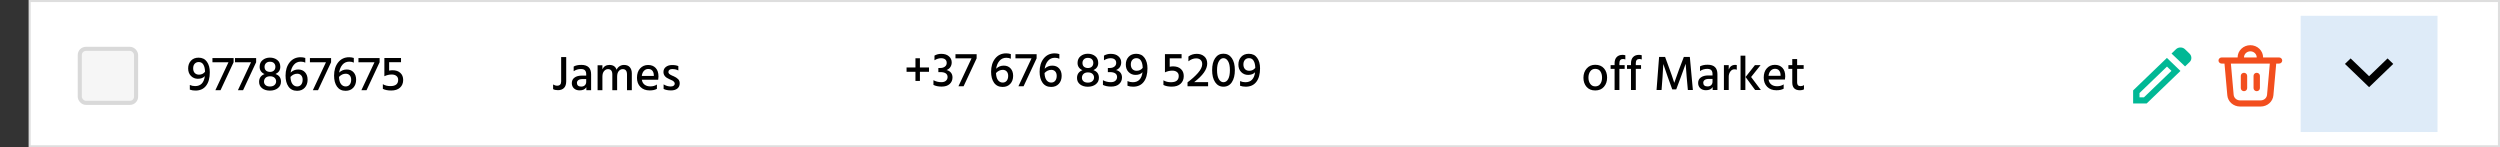 <svg width="611" height="36" viewBox="0 0 611 36" fill="none" xmlns="http://www.w3.org/2000/svg">
<rect x="0" y="0" width="611" height="36" fill="#333333" stroke="none"/>
<path d="M7 0H611V36H7V0Z" fill="white"/>
<path d="M7.25 0.25H610.75V35.75H7.25V0.25Z" stroke="black" stroke-opacity="0.13" stroke-width="0.5"/>
<rect x="19.5" y="11.937" width="13.756" height="13.202" rx="1.5" fill="#F6F6F6" stroke="#D9D9D9"/>
<path d="M48.636 18.246C49.244 18.246 49.736 18.01 50.112 17.538C50.096 16.802 49.96 16.222 49.704 15.798C49.456 15.374 49.08 15.162 48.576 15.162C48.16 15.162 47.828 15.302 47.58 15.582C47.332 15.854 47.208 16.226 47.208 16.698C47.208 17.178 47.336 17.558 47.592 17.838C47.856 18.11 48.204 18.246 48.636 18.246ZM51.276 17.646C51.276 19.07 50.972 20.174 50.364 20.958C49.764 21.742 48.9 22.134 47.772 22.134C47.26 22.134 46.8 22.058 46.392 21.906V20.766C46.8 20.95 47.232 21.042 47.688 21.042C49.064 21.042 49.856 20.226 50.064 18.594C49.68 19.034 49.108 19.254 48.348 19.254C47.692 19.254 47.132 19.022 46.668 18.558C46.212 18.094 45.984 17.482 45.984 16.722C45.984 15.962 46.212 15.334 46.668 14.838C47.124 14.342 47.744 14.094 48.528 14.094C49.424 14.094 50.104 14.426 50.568 15.09C51.04 15.746 51.276 16.598 51.276 17.646ZM53.901 22.038H52.641L55.845 15.21H51.921V14.19H57.093V15.21L53.901 22.038ZM59.409 22.038H58.149L61.353 15.21H57.429V14.19H62.601V15.21L59.409 22.038ZM68.673 19.95C68.673 20.614 68.417 21.146 67.905 21.546C67.393 21.946 66.745 22.146 65.961 22.146C65.193 22.146 64.561 21.954 64.065 21.57C63.569 21.178 63.321 20.658 63.321 20.01C63.321 19.082 63.765 18.446 64.653 18.102C64.277 17.942 63.981 17.71 63.765 17.406C63.557 17.102 63.453 16.746 63.453 16.338C63.453 15.634 63.697 15.082 64.185 14.682C64.673 14.282 65.265 14.082 65.961 14.082C66.681 14.082 67.285 14.278 67.773 14.67C68.261 15.054 68.505 15.614 68.505 16.35C68.505 17.142 68.113 17.722 67.329 18.09C68.225 18.394 68.673 19.014 68.673 19.95ZM64.521 19.962C64.521 20.298 64.645 20.578 64.893 20.802C65.141 21.026 65.501 21.138 65.973 21.138C66.461 21.138 66.833 21.018 67.089 20.778C67.353 20.538 67.485 20.242 67.485 19.89C67.485 19.538 67.357 19.242 67.101 19.002C66.845 18.762 66.469 18.642 65.973 18.642C65.493 18.65 65.129 18.782 64.881 19.038C64.641 19.286 64.521 19.594 64.521 19.962ZM64.653 16.326C64.653 16.734 64.777 17.046 65.025 17.262C65.281 17.47 65.609 17.574 66.009 17.574C66.385 17.574 66.693 17.466 66.933 17.25C67.181 17.026 67.305 16.714 67.305 16.314C67.305 15.962 67.193 15.67 66.969 15.438C66.753 15.206 66.417 15.09 65.961 15.09C65.553 15.09 65.233 15.21 65.001 15.45C64.769 15.69 64.653 15.982 64.653 16.326ZM75.178 19.482C75.178 20.282 74.946 20.934 74.482 21.438C74.018 21.942 73.394 22.194 72.61 22.194C71.698 22.194 70.998 21.854 70.51 21.174C70.03 20.494 69.79 19.594 69.79 18.474C69.79 17.162 70.122 16.086 70.786 15.246C71.458 14.406 72.354 13.986 73.474 13.986C73.874 13.986 74.254 14.046 74.614 14.166V15.306C74.302 15.146 73.938 15.066 73.522 15.066C72.818 15.066 72.254 15.318 71.83 15.822C71.406 16.318 71.138 16.958 71.026 17.742C71.546 17.238 72.162 16.986 72.874 16.986C73.586 16.986 74.146 17.214 74.554 17.67C74.97 18.126 75.178 18.73 75.178 19.482ZM72.622 21.126C73.038 21.126 73.366 20.978 73.606 20.682C73.846 20.378 73.966 19.982 73.966 19.494C73.966 19.038 73.846 18.678 73.606 18.414C73.366 18.15 73.046 18.018 72.646 18.018C72.022 18.018 71.47 18.278 70.99 18.798C71.022 19.574 71.186 20.158 71.482 20.55C71.786 20.934 72.166 21.126 72.622 21.126ZM77.725 22.038H76.465L79.669 15.21H75.745V14.19H80.917V15.21L77.725 22.038ZM87.037 19.482C87.037 20.282 86.805 20.934 86.341 21.438C85.877 21.942 85.253 22.194 84.469 22.194C83.557 22.194 82.857 21.854 82.369 21.174C81.889 20.494 81.649 19.594 81.649 18.474C81.649 17.162 81.981 16.086 82.645 15.246C83.317 14.406 84.213 13.986 85.333 13.986C85.733 13.986 86.113 14.046 86.473 14.166V15.306C86.161 15.146 85.797 15.066 85.381 15.066C84.677 15.066 84.113 15.318 83.689 15.822C83.265 16.318 82.997 16.958 82.885 17.742C83.405 17.238 84.021 16.986 84.733 16.986C85.445 16.986 86.005 17.214 86.413 17.67C86.829 18.126 87.037 18.73 87.037 19.482ZM84.481 21.126C84.897 21.126 85.225 20.978 85.465 20.682C85.705 20.378 85.825 19.982 85.825 19.494C85.825 19.038 85.705 18.678 85.465 18.414C85.225 18.15 84.905 18.018 84.505 18.018C83.881 18.018 83.329 18.278 82.849 18.798C82.881 19.574 83.045 20.158 83.341 20.55C83.645 20.934 84.025 21.126 84.481 21.126ZM89.585 22.038H88.325L91.528 15.21H87.605V14.19H92.776V15.21L89.585 22.038ZM98.536 19.542C98.536 20.326 98.276 20.954 97.756 21.426C97.244 21.89 96.528 22.122 95.608 22.122C94.784 22.122 94.104 21.986 93.568 21.714V20.574C94.08 20.886 94.696 21.042 95.416 21.042C96.68 21.042 97.312 20.53 97.312 19.506C97.312 19.098 97.168 18.782 96.88 18.558C96.6 18.326 96.22 18.21 95.74 18.21C95.132 18.21 94.532 18.35 93.94 18.63V14.178H98.008V15.198H95.104V17.262C95.4 17.198 95.672 17.166 95.92 17.166C96.736 17.166 97.376 17.382 97.84 17.814C98.304 18.238 98.536 18.814 98.536 19.542Z" fill="black"/>
<path d="M138.382 19.854C138.382 20.598 138.198 21.15 137.83 21.51C137.47 21.862 136.982 22.038 136.366 22.038C135.87 22.038 135.474 21.954 135.178 21.786V20.646C135.506 20.846 135.834 20.946 136.162 20.946C136.818 20.946 137.146 20.598 137.146 19.902V13.95H138.382V19.854ZM142.031 21.162C142.415 21.162 142.715 21.058 142.931 20.85C143.155 20.634 143.267 20.354 143.267 20.01V19.326H142.355C141.907 19.326 141.567 19.414 141.335 19.59C141.111 19.766 140.999 19.99 140.999 20.262C140.999 20.542 141.087 20.762 141.263 20.922C141.439 21.082 141.695 21.162 142.031 21.162ZM143.303 21.318C142.991 21.83 142.443 22.086 141.659 22.086C141.083 22.086 140.619 21.922 140.267 21.594C139.923 21.258 139.751 20.834 139.751 20.322C139.751 19.738 139.971 19.286 140.411 18.966C140.851 18.638 141.467 18.474 142.259 18.474H143.267V18.126C143.267 17.71 143.167 17.398 142.967 17.19C142.767 16.974 142.435 16.866 141.971 16.866C141.323 16.866 140.735 17.046 140.207 17.406V16.266C140.679 15.994 141.303 15.858 142.079 15.858C143.671 15.858 144.467 16.63 144.467 18.174V22.038H143.303V21.318ZM154.416 22.038H153.24V18.198C153.24 17.326 152.888 16.89 152.184 16.89C151.832 16.89 151.516 17.046 151.236 17.358C150.964 17.67 150.828 18.13 150.828 18.738V22.038H149.652V18.198C149.652 17.326 149.296 16.89 148.584 16.89C148.24 16.89 147.928 17.046 147.648 17.358C147.368 17.67 147.228 18.13 147.228 18.738V22.038H146.052V15.954H147.228V16.926C147.572 16.222 148.144 15.87 148.944 15.87C149.856 15.87 150.44 16.262 150.696 17.046C150.864 16.67 151.108 16.382 151.428 16.182C151.748 15.974 152.108 15.87 152.508 15.87C153.132 15.87 153.604 16.054 153.924 16.422C154.252 16.79 154.416 17.298 154.416 17.946V22.038ZM160.549 21.714C160.101 21.97 159.509 22.098 158.773 22.098C157.829 22.098 157.077 21.814 156.517 21.246C155.957 20.678 155.677 19.934 155.677 19.014C155.677 18.038 155.933 17.274 156.445 16.722C156.957 16.162 157.609 15.882 158.401 15.882C159.177 15.882 159.793 16.126 160.249 16.614C160.705 17.094 160.933 17.79 160.933 18.702C160.933 18.95 160.909 19.21 160.861 19.482H156.865C156.945 20.01 157.169 20.414 157.537 20.694C157.905 20.974 158.369 21.114 158.929 21.114C159.577 21.114 160.117 20.962 160.549 20.658V21.714ZM158.425 16.854C158.025 16.854 157.681 17.002 157.393 17.298C157.105 17.586 156.925 18.006 156.853 18.558H159.793V18.342C159.777 17.886 159.653 17.526 159.421 17.262C159.189 16.99 158.857 16.854 158.425 16.854ZM166.121 20.358C166.121 20.902 165.929 21.33 165.545 21.642C165.161 21.946 164.641 22.098 163.985 22.098C163.265 22.098 162.665 21.978 162.185 21.738V20.622C162.745 20.966 163.325 21.138 163.925 21.138C164.237 21.138 164.477 21.074 164.645 20.946C164.821 20.818 164.909 20.65 164.909 20.442C164.909 20.266 164.841 20.11 164.705 19.974C164.569 19.83 164.429 19.726 164.285 19.662C164.149 19.59 163.913 19.482 163.577 19.338C162.625 18.946 162.149 18.37 162.149 17.61C162.149 17.074 162.349 16.654 162.749 16.35C163.149 16.046 163.649 15.894 164.249 15.894C164.905 15.894 165.417 15.982 165.785 16.158V17.226C165.393 16.994 164.889 16.878 164.273 16.878C163.993 16.878 163.769 16.942 163.601 17.07C163.441 17.198 163.361 17.366 163.361 17.574C163.361 17.63 163.365 17.686 163.373 17.742C163.389 17.79 163.413 17.842 163.445 17.898C163.477 17.946 163.505 17.99 163.529 18.03C163.561 18.062 163.609 18.098 163.673 18.138C163.737 18.178 163.785 18.214 163.817 18.246C163.857 18.27 163.917 18.302 163.997 18.342C164.085 18.382 164.149 18.414 164.189 18.438C164.229 18.454 164.297 18.486 164.393 18.534C164.497 18.574 164.569 18.602 164.609 18.618C165.081 18.826 165.449 19.062 165.713 19.326C165.985 19.582 166.121 19.926 166.121 20.358Z" fill="black"/>
<path d="M227.048 17.551H224.828V19.783H223.736V17.551H221.564V16.483H223.736V14.239H224.828V16.483H227.048V17.551ZM232.79 18.931C232.79 19.579 232.558 20.115 232.094 20.539C231.63 20.955 230.978 21.163 230.138 21.163C229.346 21.163 228.678 21.027 228.134 20.755V19.603C228.726 19.923 229.374 20.083 230.078 20.083C230.55 20.083 230.918 19.967 231.182 19.735C231.454 19.495 231.59 19.191 231.59 18.823C231.59 18.439 231.442 18.143 231.146 17.935C230.85 17.727 230.406 17.623 229.814 17.623H229.334V16.615H229.814C230.254 16.615 230.622 16.507 230.918 16.291C231.222 16.067 231.374 15.763 231.374 15.379C231.374 14.995 231.25 14.707 231.002 14.515C230.762 14.323 230.43 14.227 230.006 14.227C229.462 14.227 228.922 14.395 228.386 14.731V13.591C228.882 13.303 229.434 13.159 230.042 13.159C230.842 13.159 231.466 13.359 231.914 13.759C232.37 14.151 232.598 14.647 232.598 15.247C232.598 15.679 232.49 16.059 232.274 16.387C232.066 16.707 231.754 16.951 231.338 17.119C231.794 17.231 232.15 17.443 232.406 17.755C232.662 18.067 232.79 18.459 232.79 18.931ZM235.498 21.091H234.238L237.442 14.263H233.518V13.243H238.69V14.263L235.498 21.091ZM247.611 18.535C247.611 19.335 247.379 19.987 246.915 20.491C246.451 20.995 245.827 21.247 245.043 21.247C244.131 21.247 243.431 20.907 242.943 20.227C242.463 19.547 242.223 18.647 242.223 17.527C242.223 16.215 242.555 15.139 243.219 14.299C243.891 13.459 244.787 13.039 245.907 13.039C246.307 13.039 246.687 13.099 247.047 13.219V14.359C246.735 14.199 246.371 14.119 245.955 14.119C245.251 14.119 244.687 14.371 244.263 14.875C243.839 15.371 243.571 16.011 243.459 16.795C243.979 16.291 244.595 16.039 245.307 16.039C246.019 16.039 246.579 16.267 246.987 16.723C247.403 17.179 247.611 17.783 247.611 18.535ZM245.055 20.179C245.471 20.179 245.799 20.031 246.039 19.735C246.279 19.431 246.399 19.035 246.399 18.547C246.399 18.091 246.279 17.731 246.039 17.467C245.799 17.203 245.479 17.071 245.079 17.071C244.455 17.071 243.903 17.331 243.423 17.851C243.455 18.627 243.619 19.211 243.915 19.603C244.219 19.987 244.599 20.179 245.055 20.179ZM250.158 21.091H248.898L252.102 14.263H248.178V13.243H253.35V14.263L250.158 21.091ZM259.47 18.535C259.47 19.335 259.238 19.987 258.774 20.491C258.31 20.995 257.686 21.247 256.902 21.247C255.99 21.247 255.29 20.907 254.802 20.227C254.322 19.547 254.082 18.647 254.082 17.527C254.082 16.215 254.414 15.139 255.078 14.299C255.75 13.459 256.646 13.039 257.766 13.039C258.166 13.039 258.546 13.099 258.906 13.219V14.359C258.594 14.199 258.23 14.119 257.814 14.119C257.11 14.119 256.546 14.371 256.122 14.875C255.698 15.371 255.43 16.011 255.318 16.795C255.838 16.291 256.454 16.039 257.166 16.039C257.878 16.039 258.438 16.267 258.846 16.723C259.262 17.179 259.47 17.783 259.47 18.535ZM256.914 20.179C257.33 20.179 257.658 20.031 257.898 19.735C258.138 19.431 258.258 19.035 258.258 18.547C258.258 18.091 258.138 17.731 257.898 17.467C257.658 17.203 257.338 17.071 256.938 17.071C256.314 17.071 255.762 17.331 255.282 17.851C255.314 18.627 255.478 19.211 255.774 19.603C256.078 19.987 256.458 20.179 256.914 20.179ZM268.574 19.003C268.574 19.667 268.318 20.199 267.806 20.599C267.294 20.999 266.646 21.199 265.862 21.199C265.094 21.199 264.462 21.007 263.966 20.623C263.47 20.231 263.222 19.711 263.222 19.063C263.222 18.135 263.666 17.499 264.554 17.155C264.178 16.995 263.882 16.763 263.666 16.459C263.458 16.155 263.354 15.799 263.354 15.391C263.354 14.687 263.598 14.135 264.086 13.735C264.574 13.335 265.166 13.135 265.862 13.135C266.582 13.135 267.186 13.331 267.674 13.723C268.162 14.107 268.406 14.667 268.406 15.403C268.406 16.195 268.014 16.775 267.23 17.143C268.126 17.447 268.574 18.067 268.574 19.003ZM264.422 19.015C264.422 19.351 264.546 19.631 264.794 19.855C265.042 20.079 265.402 20.191 265.874 20.191C266.362 20.191 266.734 20.071 266.99 19.831C267.254 19.591 267.386 19.295 267.386 18.943C267.386 18.591 267.258 18.295 267.002 18.055C266.746 17.815 266.37 17.695 265.874 17.695C265.394 17.703 265.03 17.835 264.782 18.091C264.542 18.339 264.422 18.647 264.422 19.015ZM264.554 15.379C264.554 15.787 264.678 16.099 264.926 16.315C265.182 16.523 265.51 16.627 265.91 16.627C266.286 16.627 266.594 16.519 266.834 16.303C267.082 16.079 267.206 15.767 267.206 15.367C267.206 15.015 267.094 14.723 266.87 14.491C266.654 14.259 266.318 14.143 265.862 14.143C265.454 14.143 265.134 14.263 264.902 14.503C264.67 14.743 264.554 15.035 264.554 15.379ZM274.215 18.931C274.215 19.579 273.983 20.115 273.519 20.539C273.055 20.955 272.403 21.163 271.563 21.163C270.771 21.163 270.103 21.027 269.559 20.755V19.603C270.151 19.923 270.799 20.083 271.503 20.083C271.975 20.083 272.343 19.967 272.607 19.735C272.879 19.495 273.015 19.191 273.015 18.823C273.015 18.439 272.867 18.143 272.571 17.935C272.275 17.727 271.831 17.623 271.239 17.623H270.759V16.615H271.239C271.679 16.615 272.047 16.507 272.343 16.291C272.647 16.067 272.799 15.763 272.799 15.379C272.799 14.995 272.675 14.707 272.427 14.515C272.187 14.323 271.855 14.227 271.431 14.227C270.887 14.227 270.347 14.395 269.811 14.731V13.591C270.307 13.303 270.859 13.159 271.467 13.159C272.267 13.159 272.891 13.359 273.339 13.759C273.795 14.151 274.023 14.647 274.023 15.247C274.023 15.679 273.915 16.059 273.699 16.387C273.491 16.707 273.179 16.951 272.763 17.119C273.219 17.231 273.575 17.443 273.831 17.755C274.087 18.067 274.215 18.459 274.215 18.931ZM277.8 17.299C278.408 17.299 278.9 17.063 279.276 16.591C279.26 15.855 279.124 15.275 278.868 14.851C278.62 14.427 278.244 14.215 277.74 14.215C277.324 14.215 276.992 14.355 276.744 14.635C276.496 14.907 276.372 15.279 276.372 15.751C276.372 16.231 276.5 16.611 276.756 16.891C277.02 17.163 277.368 17.299 277.8 17.299ZM280.44 16.699C280.44 18.123 280.136 19.227 279.528 20.011C278.928 20.795 278.064 21.187 276.936 21.187C276.424 21.187 275.964 21.111 275.556 20.959V19.819C275.964 20.003 276.396 20.095 276.852 20.095C278.228 20.095 279.02 19.279 279.228 17.647C278.844 18.087 278.272 18.307 277.512 18.307C276.856 18.307 276.296 18.075 275.832 17.611C275.376 17.147 275.148 16.535 275.148 15.775C275.148 15.015 275.376 14.387 275.832 13.891C276.288 13.395 276.908 13.147 277.692 13.147C278.588 13.147 279.268 13.479 279.732 14.143C280.204 14.799 280.44 15.651 280.44 16.699ZM289.309 18.595C289.309 19.379 289.049 20.007 288.529 20.479C288.017 20.943 287.301 21.175 286.381 21.175C285.557 21.175 284.877 21.039 284.341 20.767V19.627C284.853 19.939 285.469 20.095 286.189 20.095C287.453 20.095 288.085 19.583 288.085 18.559C288.085 18.151 287.941 17.835 287.653 17.611C287.373 17.379 286.993 17.263 286.513 17.263C285.905 17.263 285.305 17.403 284.713 17.683V13.231H288.781V14.251H285.877V16.315C286.173 16.251 286.445 16.219 286.693 16.219C287.509 16.219 288.149 16.435 288.613 16.867C289.077 17.291 289.309 17.867 289.309 18.595ZM295.259 21.091H290.231V20.119C291.239 19.383 292.087 18.623 292.775 17.839C293.471 17.047 293.819 16.327 293.819 15.679C293.819 15.223 293.687 14.875 293.423 14.635C293.159 14.387 292.795 14.263 292.331 14.263C291.691 14.263 291.063 14.503 290.447 14.983V13.819C291.023 13.379 291.707 13.159 292.499 13.159C293.235 13.159 293.843 13.367 294.323 13.783C294.803 14.191 295.043 14.775 295.043 15.535C295.043 16.943 293.979 18.455 291.851 20.071H295.259V21.091ZM301.8 17.143C301.8 18.367 301.556 19.347 301.068 20.083C300.588 20.819 299.9 21.187 299.004 21.187C298.148 21.187 297.472 20.819 296.976 20.083C296.488 19.347 296.244 18.367 296.244 17.143C296.244 15.911 296.488 14.935 296.976 14.215C297.472 13.487 298.148 13.123 299.004 13.123C299.876 13.123 300.56 13.483 301.056 14.203C301.552 14.923 301.8 15.903 301.8 17.143ZM297.888 14.983C297.592 15.487 297.444 16.207 297.444 17.143C297.444 18.079 297.588 18.807 297.876 19.327C298.172 19.839 298.548 20.095 299.004 20.095C299.5 20.095 299.888 19.839 300.168 19.327C300.448 18.815 300.588 18.087 300.588 17.143C300.588 16.191 300.44 15.467 300.144 14.971C299.856 14.467 299.476 14.215 299.004 14.215C298.556 14.215 298.184 14.471 297.888 14.983ZM305.316 17.299C305.924 17.299 306.416 17.063 306.792 16.591C306.776 15.855 306.64 15.275 306.384 14.851C306.136 14.427 305.76 14.215 305.256 14.215C304.84 14.215 304.508 14.355 304.26 14.635C304.012 14.907 303.888 15.279 303.888 15.751C303.888 16.231 304.016 16.611 304.272 16.891C304.536 17.163 304.884 17.299 305.316 17.299ZM307.956 16.699C307.956 18.123 307.652 19.227 307.044 20.011C306.444 20.795 305.58 21.187 304.452 21.187C303.94 21.187 303.48 21.111 303.072 20.959V19.819C303.48 20.003 303.912 20.095 304.368 20.095C305.744 20.095 306.536 19.279 306.744 17.647C306.36 18.087 305.788 18.307 305.028 18.307C304.372 18.307 303.812 18.075 303.348 17.611C302.892 17.147 302.664 16.535 302.664 15.775C302.664 15.015 302.892 14.387 303.348 13.891C303.804 13.395 304.424 13.147 305.208 13.147C306.104 13.147 306.784 13.479 307.248 14.143C307.72 14.799 307.956 15.651 307.956 16.699Z" fill="black"/>
<path d="M392.02 16.72C392.524 17.304 392.776 18.052 392.776 18.964C392.776 19.876 392.516 20.628 391.996 21.22C391.484 21.812 390.776 22.108 389.872 22.108C388.976 22.108 388.272 21.816 387.76 21.232C387.248 20.648 386.992 19.908 386.992 19.012C386.992 18.1 387.256 17.344 387.784 16.744C388.312 16.136 389.008 15.832 389.872 15.832C390.8 15.832 391.516 16.128 392.02 16.72ZM388.216 18.976C388.216 19.576 388.364 20.084 388.66 20.5C388.956 20.908 389.36 21.112 389.872 21.112C390.416 21.112 390.828 20.912 391.108 20.512C391.396 20.112 391.54 19.604 391.54 18.988C391.54 18.356 391.404 17.84 391.132 17.44C390.86 17.032 390.436 16.828 389.86 16.828C389.34 16.828 388.936 17.036 388.648 17.452C388.36 17.86 388.216 18.368 388.216 18.976ZM397.065 16.828H395.781V22H394.605V16.828H393.633V15.916H394.605V15.448C394.605 14.816 394.773 14.32 395.109 13.96C395.453 13.592 395.933 13.408 396.549 13.408C396.773 13.408 397.001 13.44 397.233 13.504V14.536C397.049 14.456 396.857 14.416 396.657 14.416C396.073 14.416 395.781 14.764 395.781 15.46V15.916H397.065V16.828ZM401.073 16.828H399.789V22H398.613V16.828H397.641V15.916H398.613V15.448C398.613 14.816 398.781 14.32 399.117 13.96C399.461 13.592 399.941 13.408 400.557 13.408C400.781 13.408 401.009 13.44 401.241 13.504V14.536C401.057 14.456 400.865 14.416 400.665 14.416C400.081 14.416 399.789 14.764 399.789 15.46V15.916H401.073V16.828ZM406.082 22H404.858L405.482 13.912H406.946L408.026 16.864C408.218 17.368 408.41 17.904 408.602 18.472C408.794 19.032 408.938 19.468 409.034 19.78L409.19 20.248C409.558 19.16 409.962 18.032 410.402 16.864L411.53 13.912H412.994L413.738 22H412.514L412.226 18.832L411.974 15.592C411.614 16.608 411.222 17.688 410.798 18.832L409.67 21.844H408.698L407.606 18.832L406.514 15.64C406.514 15.992 406.45 17.056 406.322 18.832L406.082 22ZM417.304 21.124C417.688 21.124 417.988 21.02 418.204 20.812C418.428 20.596 418.54 20.316 418.54 19.972V19.288H417.628C417.18 19.288 416.84 19.376 416.608 19.552C416.384 19.728 416.272 19.952 416.272 20.224C416.272 20.504 416.36 20.724 416.536 20.884C416.712 21.044 416.968 21.124 417.304 21.124ZM418.576 21.28C418.264 21.792 417.716 22.048 416.932 22.048C416.356 22.048 415.892 21.884 415.54 21.556C415.196 21.22 415.024 20.796 415.024 20.284C415.024 19.7 415.244 19.248 415.684 18.928C416.124 18.6 416.74 18.436 417.532 18.436H418.54V18.088C418.54 17.672 418.44 17.36 418.24 17.152C418.04 16.936 417.708 16.828 417.244 16.828C416.596 16.828 416.008 17.008 415.48 17.368V16.228C415.952 15.956 416.576 15.82 417.352 15.82C418.944 15.82 419.74 16.592 419.74 18.136V22H418.576V21.28ZM422.5 22H421.324V15.916H422.5V16.984C422.796 16.232 423.328 15.856 424.096 15.856C424.208 15.856 424.332 15.868 424.468 15.892V17.044C424.3 16.972 424.112 16.936 423.904 16.936C423.496 16.936 423.16 17.116 422.896 17.476C422.632 17.836 422.5 18.264 422.5 18.76V22ZM426.567 22H425.391V13.6H426.567V22ZM427.971 18.82L430.359 22H428.955L426.615 18.82L428.907 15.916H430.287L427.971 18.82ZM435.927 21.676C435.479 21.932 434.887 22.06 434.151 22.06C433.207 22.06 432.455 21.776 431.895 21.208C431.335 20.64 431.055 19.896 431.055 18.976C431.055 18 431.311 17.236 431.823 16.684C432.335 16.124 432.987 15.844 433.779 15.844C434.555 15.844 435.171 16.088 435.627 16.576C436.083 17.056 436.311 17.752 436.311 18.664C436.311 18.912 436.287 19.172 436.239 19.444H432.243C432.323 19.972 432.547 20.376 432.915 20.656C433.283 20.936 433.747 21.076 434.307 21.076C434.955 21.076 435.495 20.924 435.927 20.62V21.676ZM433.803 16.816C433.403 16.816 433.059 16.964 432.771 17.26C432.483 17.548 432.303 17.968 432.231 18.52H435.171V18.304C435.155 17.848 435.031 17.488 434.799 17.224C434.567 16.952 434.235 16.816 433.803 16.816ZM440.887 21.844C440.623 21.988 440.299 22.06 439.915 22.06C438.659 22.06 438.031 21.424 438.031 20.152V16.828H437.083V15.916H438.031V14.428H439.219V15.916H440.815V16.828H439.219V20.176C439.219 20.76 439.499 21.052 440.059 21.052C440.387 21.052 440.663 20.964 440.887 20.788V21.844Z" fill="black"/>
<path d="M522.894 23.785H523.984L530.701 17.32L529.611 16.27L522.894 22.735V23.785ZM534.03 16.233L530.721 13.085L531.811 12.035C532.109 11.748 532.476 11.604 532.911 11.604C533.346 11.604 533.712 11.748 534.011 12.035L535.101 13.085C535.4 13.372 535.555 13.719 535.568 14.125C535.581 14.531 535.439 14.877 535.14 15.165L534.03 16.233ZM532.901 17.339L524.646 25.284H521.336V22.098L529.591 14.153L532.901 17.339ZM530.156 16.795L529.611 16.27L530.701 17.32L530.156 16.795Z" fill="#00B895"/>
<path d="M548.429 14.041H551.545C551.545 13.643 551.38 13.262 551.088 12.981C550.796 12.7 550.4 12.542 549.987 12.542C549.574 12.542 549.178 12.7 548.886 12.981C548.594 13.262 548.429 13.643 548.429 14.041ZM546.872 14.041C546.872 13.246 547.2 12.483 547.784 11.921C548.368 11.358 549.161 11.043 549.987 11.043C550.813 11.043 551.605 11.358 552.19 11.921C552.774 12.483 553.102 13.246 553.102 14.041H556.996C557.202 14.041 557.401 14.12 557.547 14.26C557.693 14.401 557.775 14.591 557.775 14.79C557.775 14.989 557.693 15.18 557.547 15.32C557.401 15.461 557.202 15.54 556.996 15.54H556.309L555.619 23.29C555.553 24.039 555.197 24.736 554.622 25.244C554.047 25.752 553.295 26.034 552.515 26.034H547.459C546.679 26.034 545.927 25.752 545.352 25.244C544.777 24.736 544.421 24.039 544.355 23.29L543.665 15.54H542.978C542.771 15.54 542.573 15.461 542.427 15.32C542.281 15.18 542.199 14.989 542.199 14.79C542.199 14.591 542.281 14.401 542.427 14.26C542.573 14.12 542.771 14.041 542.978 14.041H546.872ZM552.323 18.538C552.323 18.339 552.241 18.149 552.095 18.008C551.949 17.868 551.751 17.789 551.545 17.789C551.338 17.789 551.14 17.868 550.994 18.008C550.848 18.149 550.766 18.339 550.766 18.538V21.536C550.766 21.735 550.848 21.926 550.994 22.066C551.14 22.207 551.338 22.286 551.545 22.286C551.751 22.286 551.949 22.207 552.095 22.066C552.241 21.926 552.323 21.735 552.323 21.536V18.538ZM548.429 17.789C548.636 17.789 548.834 17.868 548.98 18.008C549.126 18.149 549.208 18.339 549.208 18.538V21.536C549.208 21.735 549.126 21.926 548.98 22.066C548.834 22.207 548.636 22.286 548.429 22.286C548.223 22.286 548.025 22.207 547.879 22.066C547.733 21.926 547.651 21.735 547.651 21.536V18.538C547.651 18.339 547.733 18.149 547.879 18.008C548.025 17.868 548.223 17.789 548.429 17.789ZM545.906 23.163C545.939 23.537 546.117 23.886 546.405 24.14C546.693 24.394 547.069 24.535 547.459 24.535H552.515C552.905 24.535 553.281 24.393 553.568 24.14C553.855 23.886 554.033 23.537 554.066 23.163L554.745 15.54H545.229L545.906 23.163Z" fill="#F24E1E"/>
<rect width="33.446" height="28.405" transform="translate(562.283 3.862)" fill="#DEEBF8"/>
<path d="M574.491 14.277L579.007 18.623L583.522 14.277L584.909 15.622L579.007 21.303L573.104 15.622L574.491 14.277Z" fill="black"/>
</svg>
